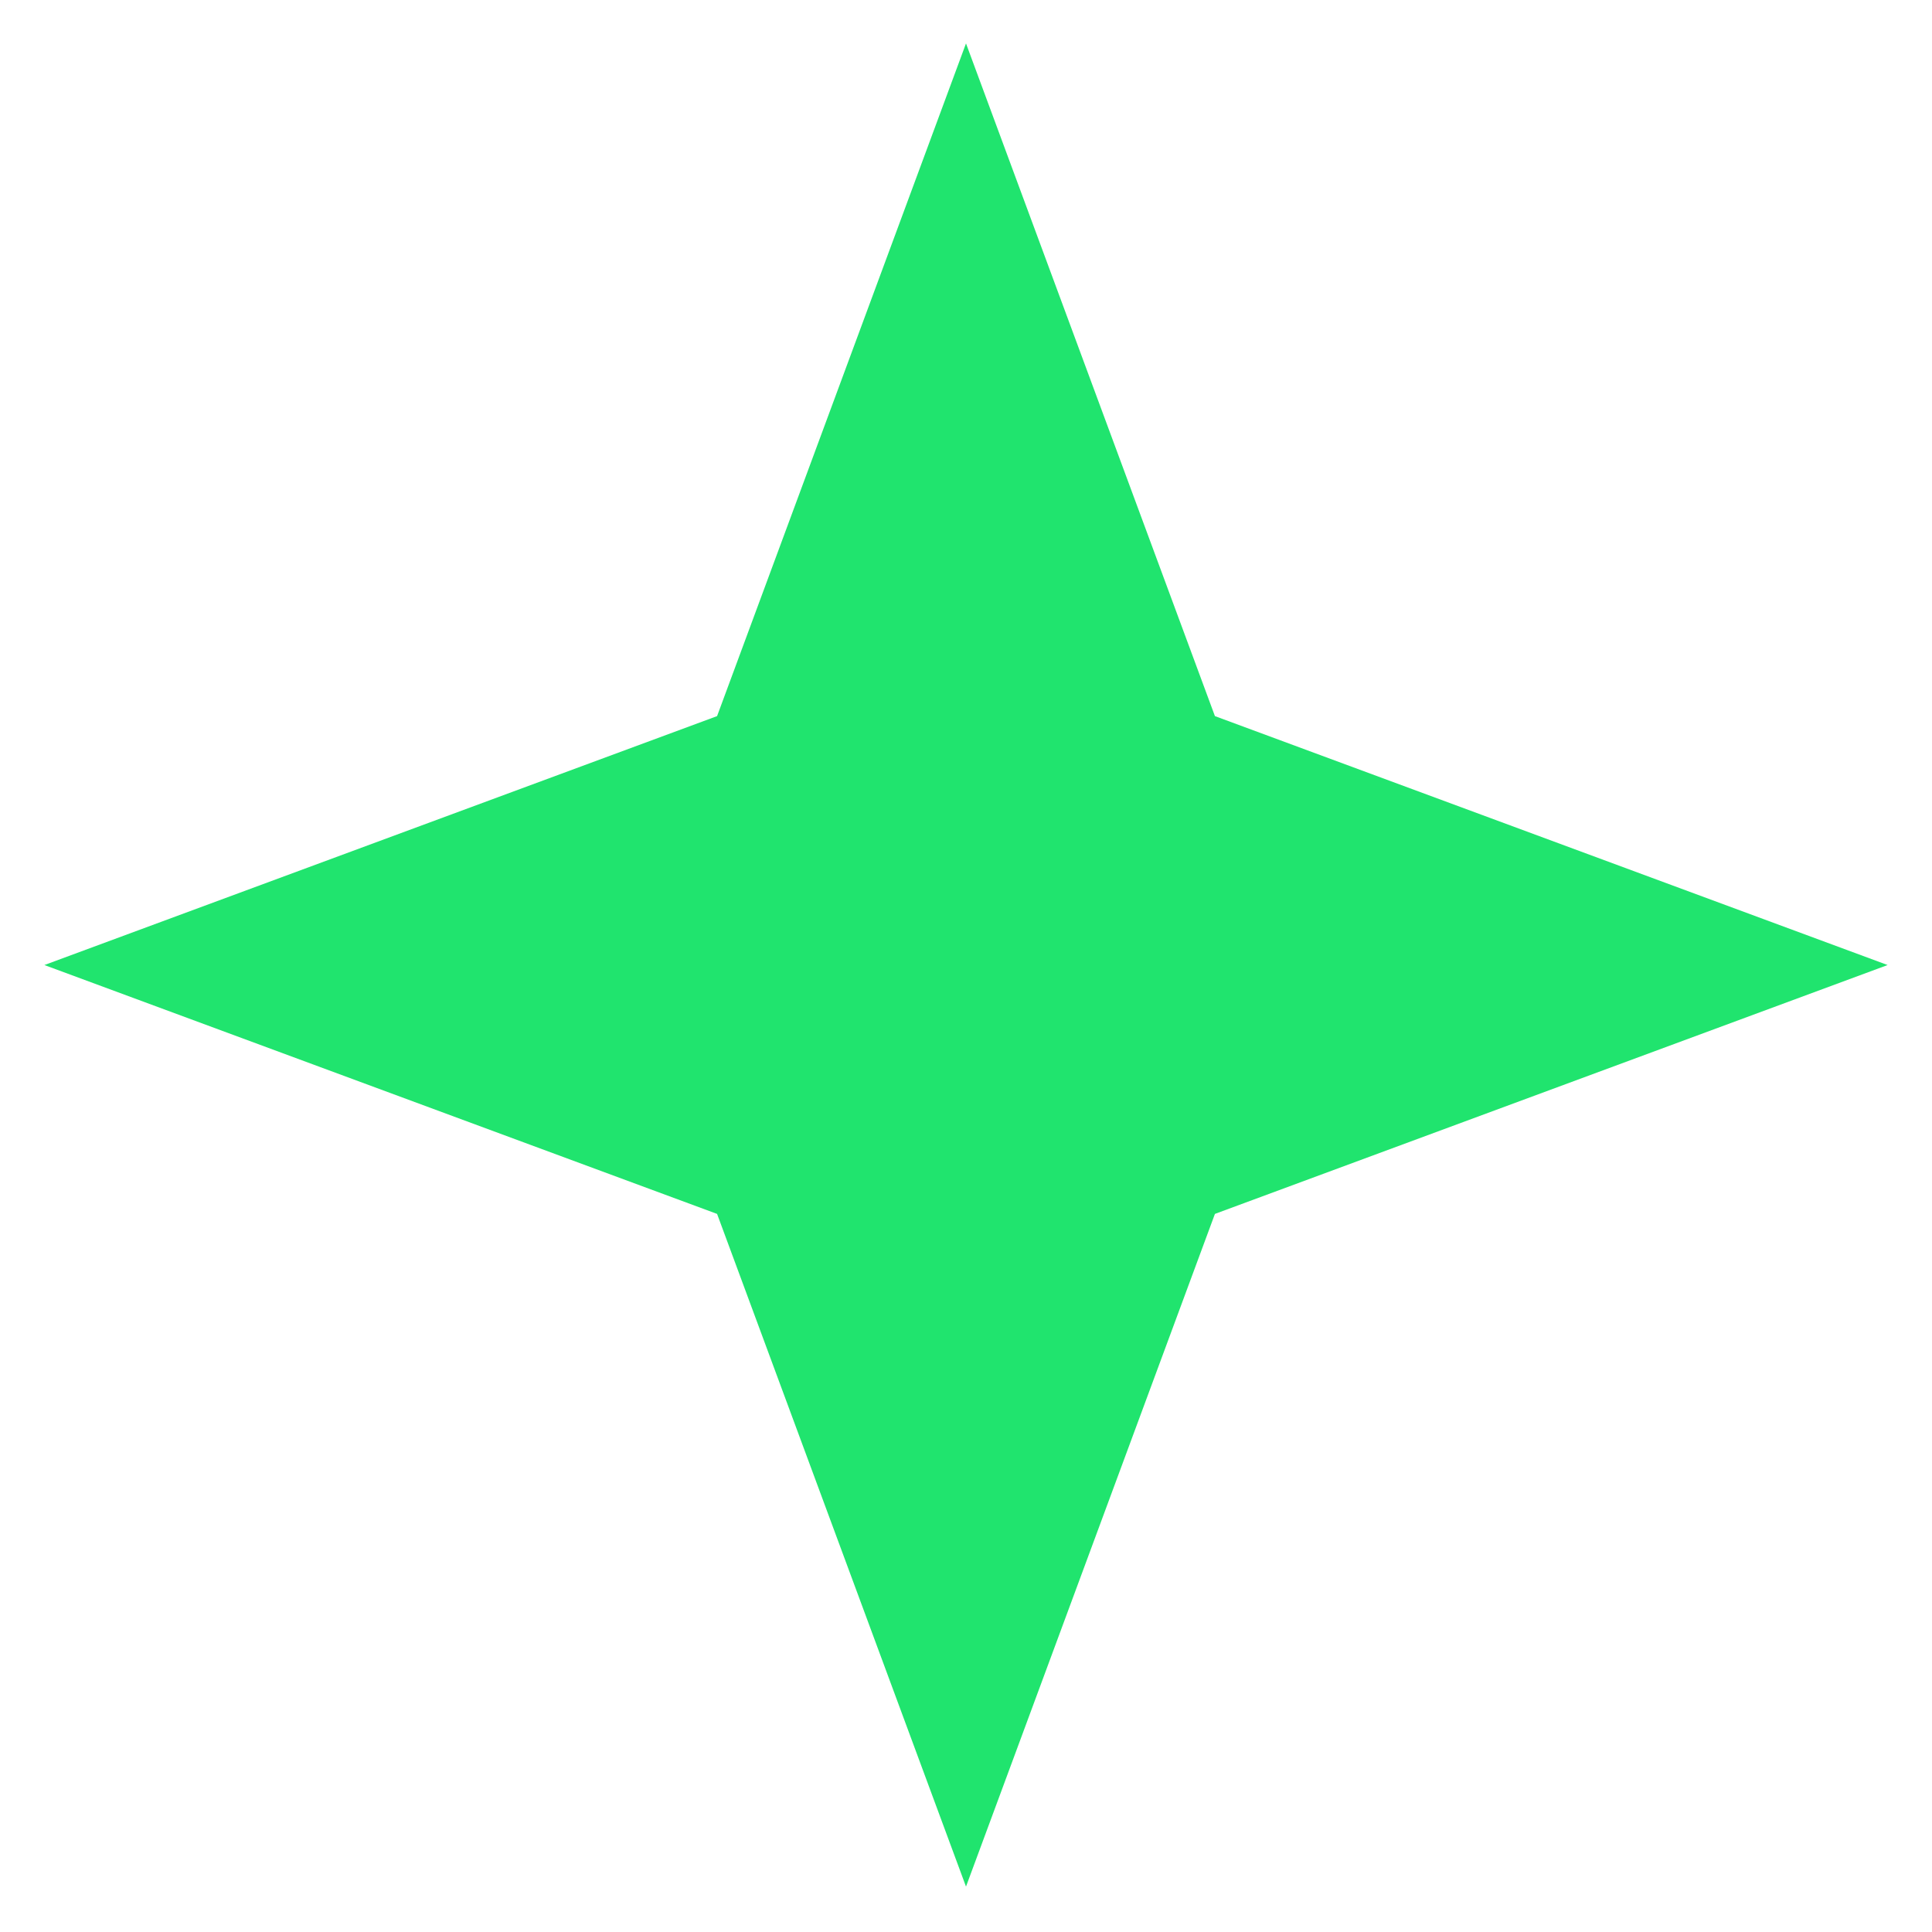 <svg width="38" height="38" viewBox="0 0 38 38" fill="none" xmlns="http://www.w3.org/2000/svg">
<path id="Star 4" d="M19 0.854L23.896 14.085L37.127 18.981L23.896 23.876L19 37.107L14.104 23.876L0.873 18.981L14.104 14.085L19 0.854Z" fill="#20E46E"/>
</svg>
